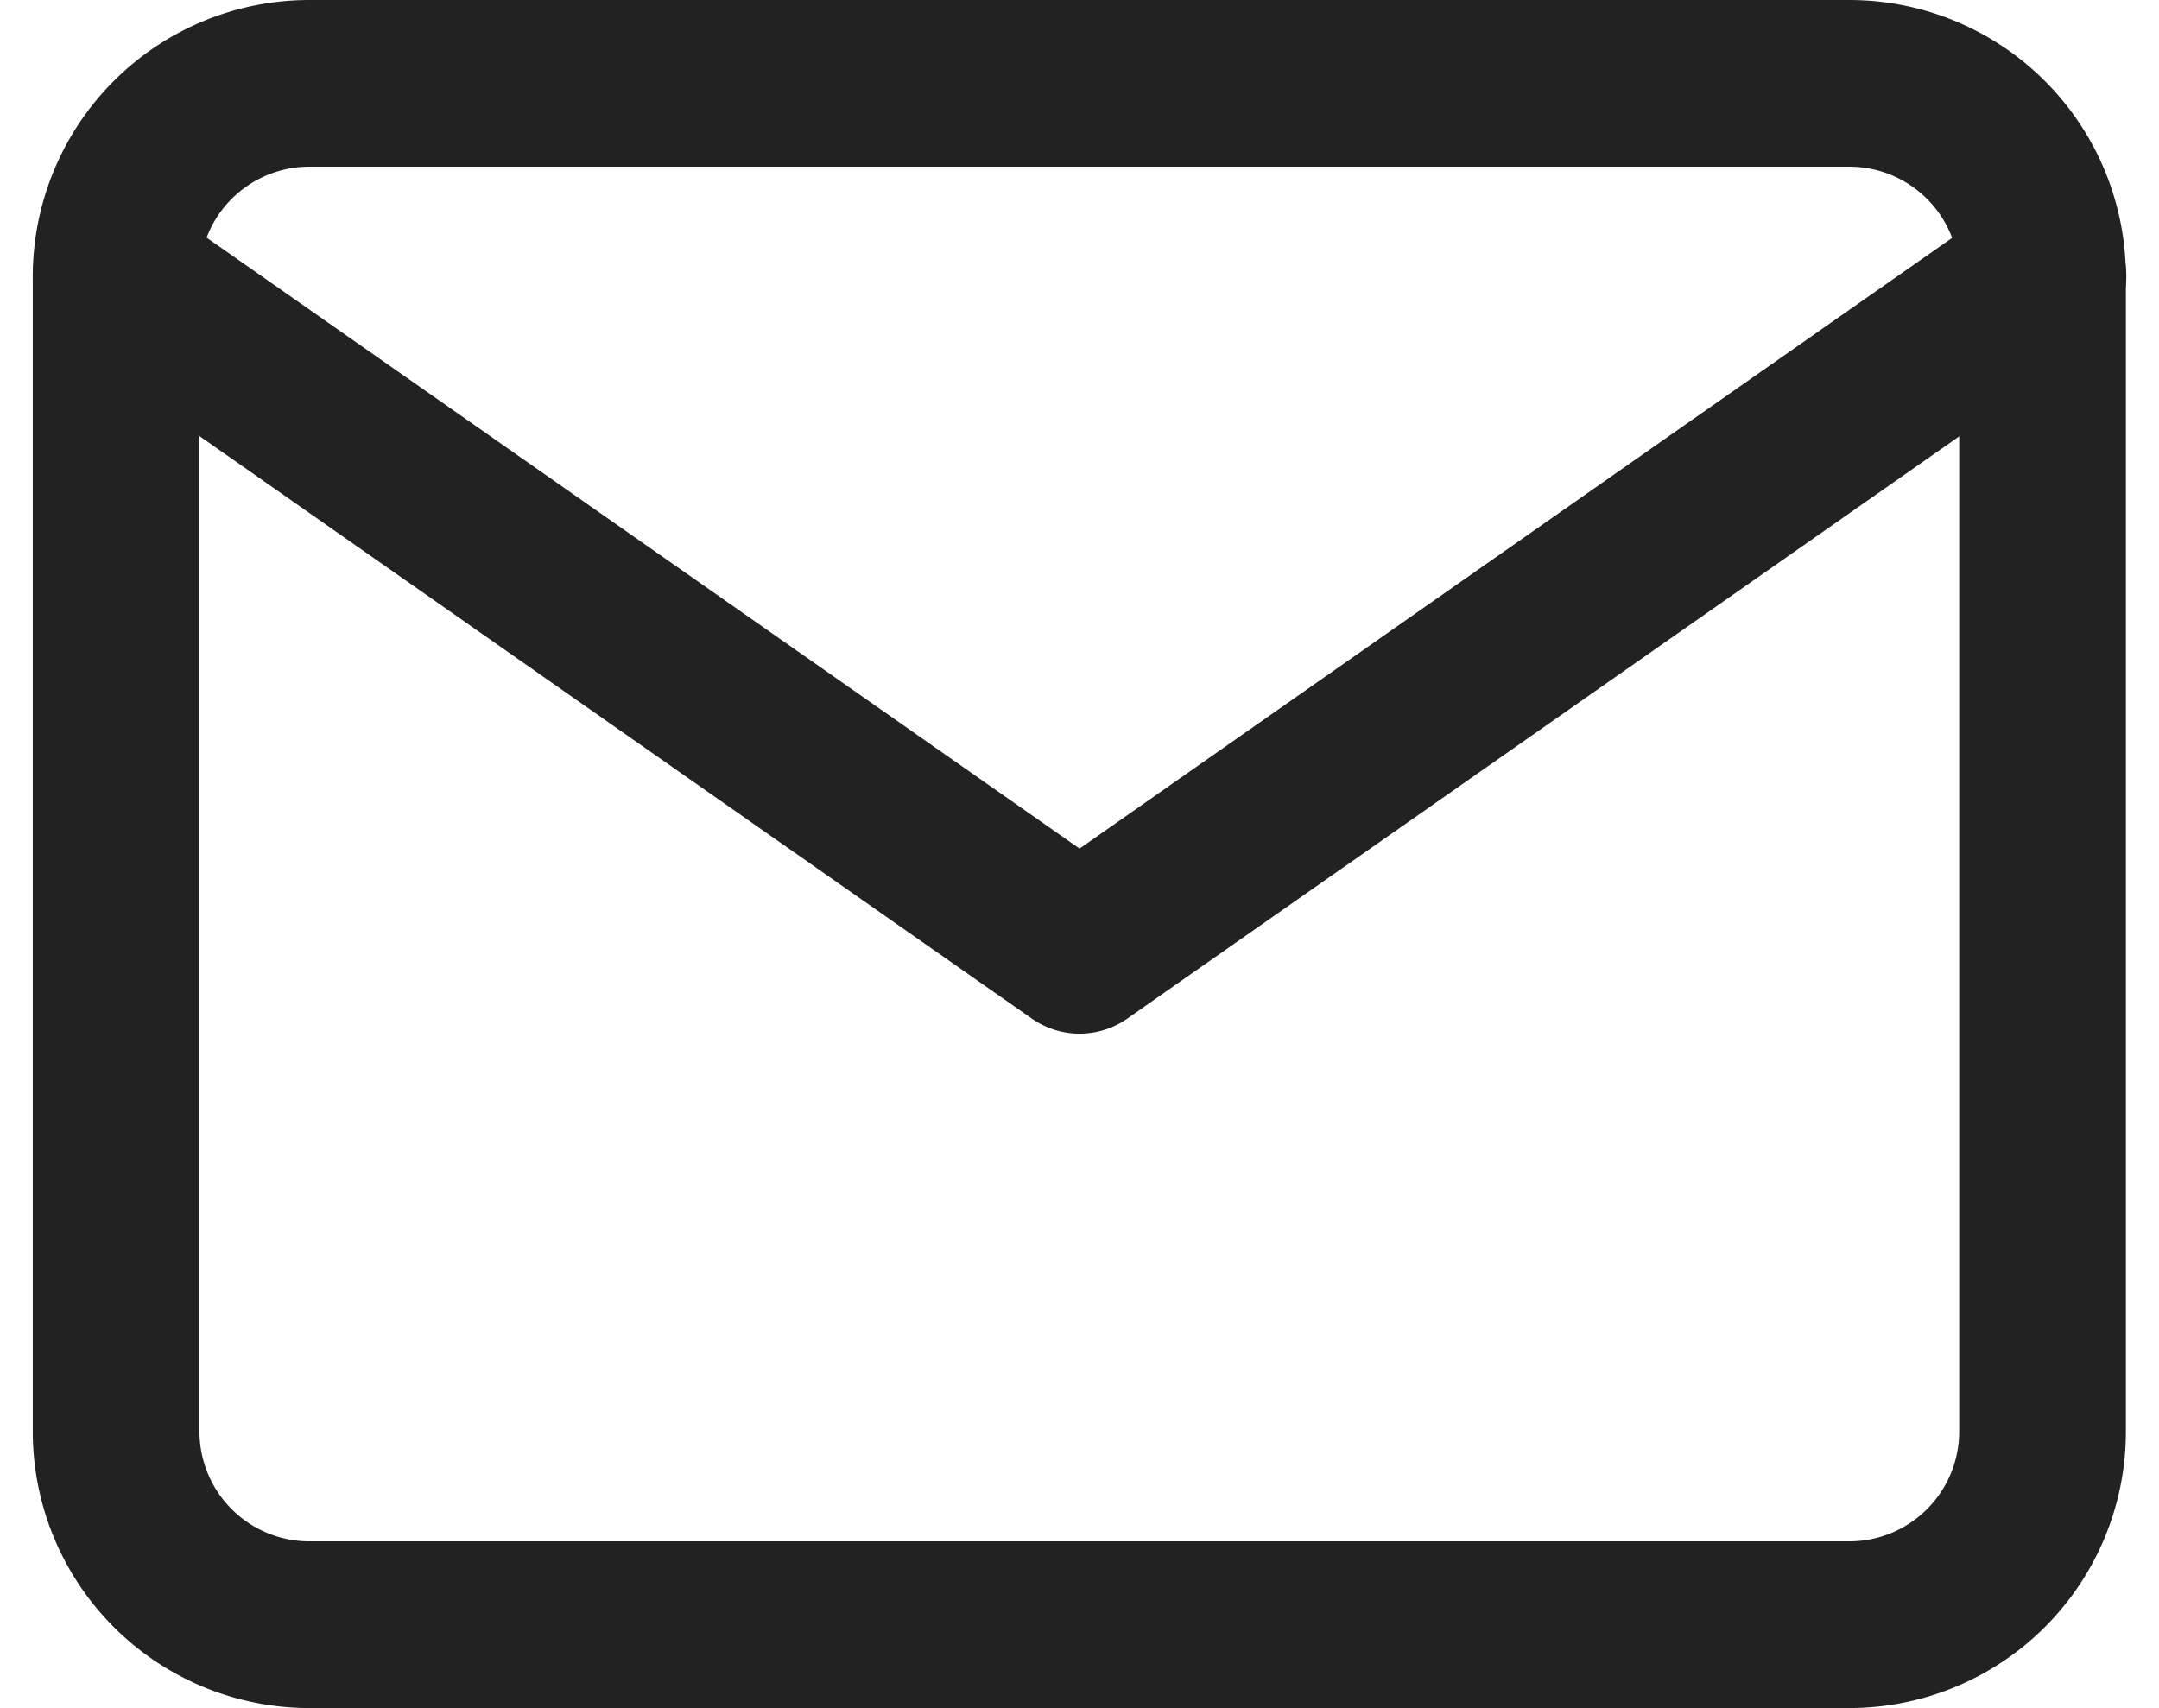 <svg xmlns="http://www.w3.org/2000/svg" width="19.427" height="15.371" viewBox="0 0 19.427 15.371">
  <g id="Icon_feather-mail" data-name="Icon feather-mail" transform="translate(-1.955 -5.25)">
    <path id="Tracé_2311" data-name="Tracé 2311" d="M4.734,6H18.6a1.739,1.739,0,0,1,1.734,1.734v10.4A1.739,1.739,0,0,1,18.6,19.871H4.734A1.739,1.739,0,0,1,3,18.137V7.734A1.739,1.739,0,0,1,4.734,6Z" fill="none" stroke="#222" stroke-linecap="round" stroke-linejoin="round" stroke-width="1.5"/>
    <path id="Tracé_2312" data-name="Tracé 2312" d="M20.338,9l-8.669,6.068L3,9" transform="translate(0 -1.266)" fill="none" stroke="#222" stroke-linecap="round" stroke-linejoin="round" stroke-width="1.5"/>
  </g>
</svg>
